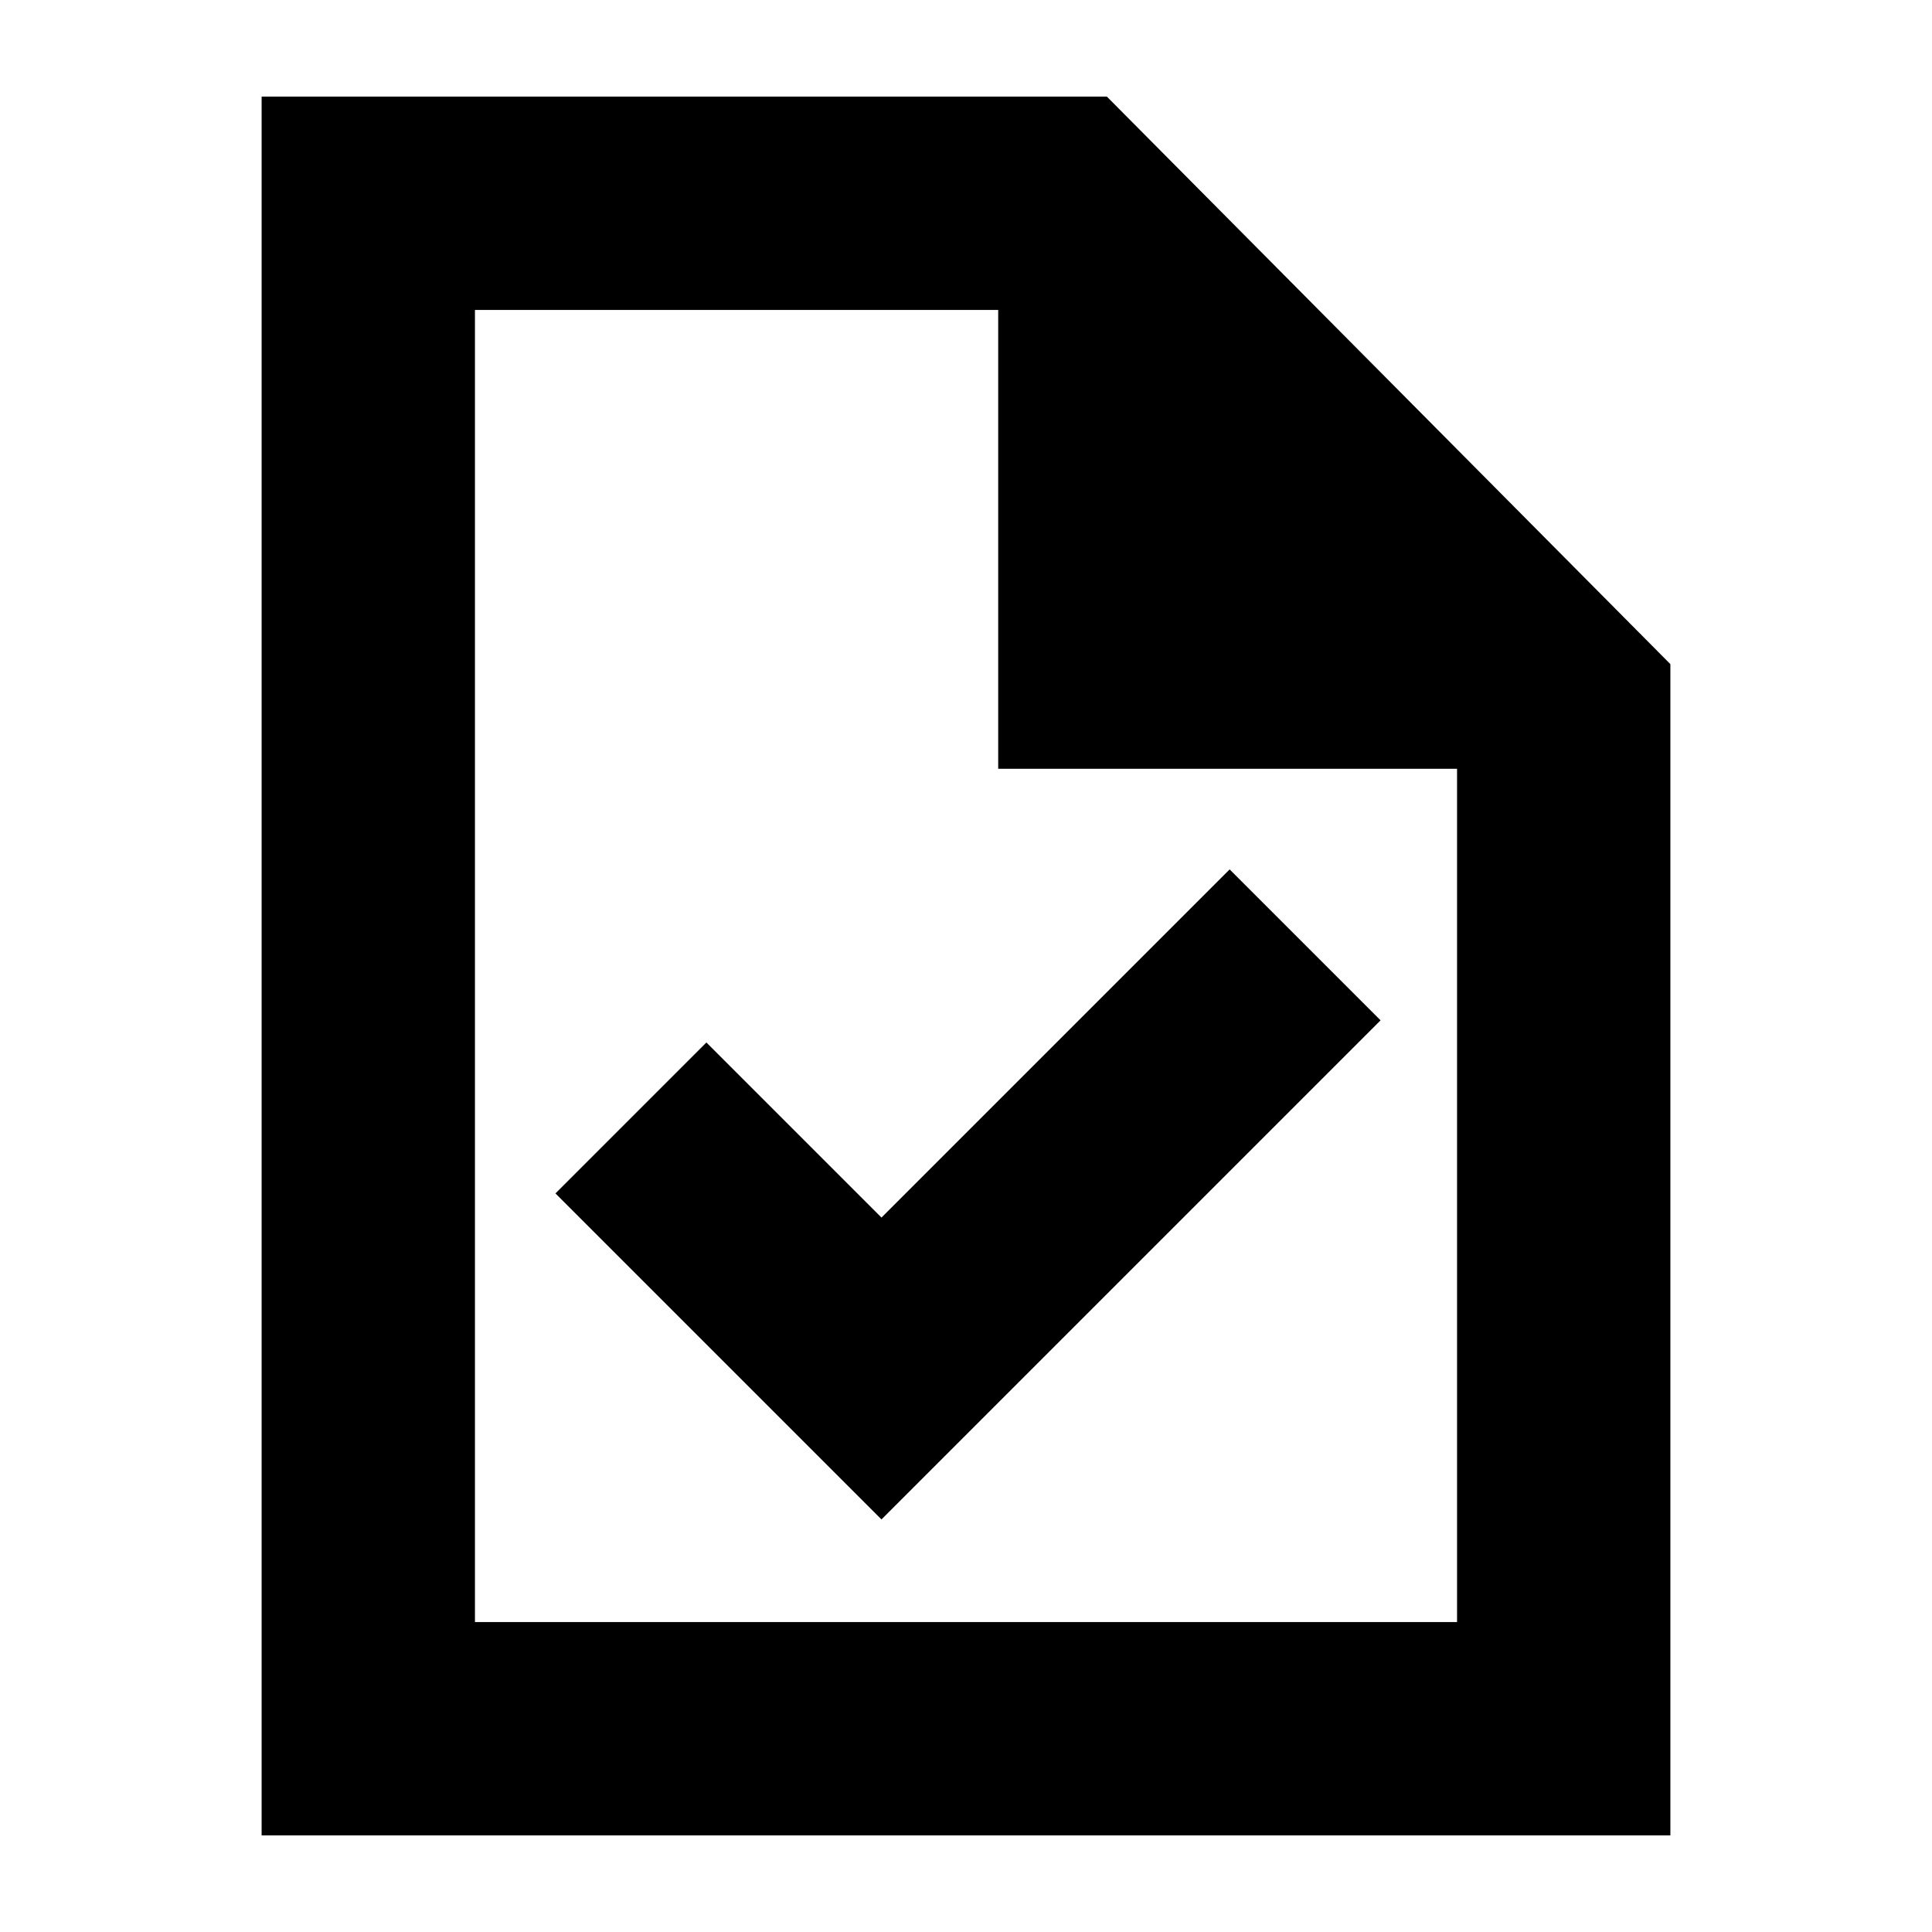 <svg xmlns="http://www.w3.org/2000/svg" height="24" width="24"><path d="M10.95 18.875 17.15 12.675 15.275 10.8 10.95 15.125 8.775 12.95 6.9 14.825ZM3.25 22.8V1.2H13.75L20.75 8.25V22.8ZM12.4 9.55V3.85H5.9V20.15H18.1V9.55ZM5.9 3.85V9.55V3.85V9.55V20.15Z"/></svg>